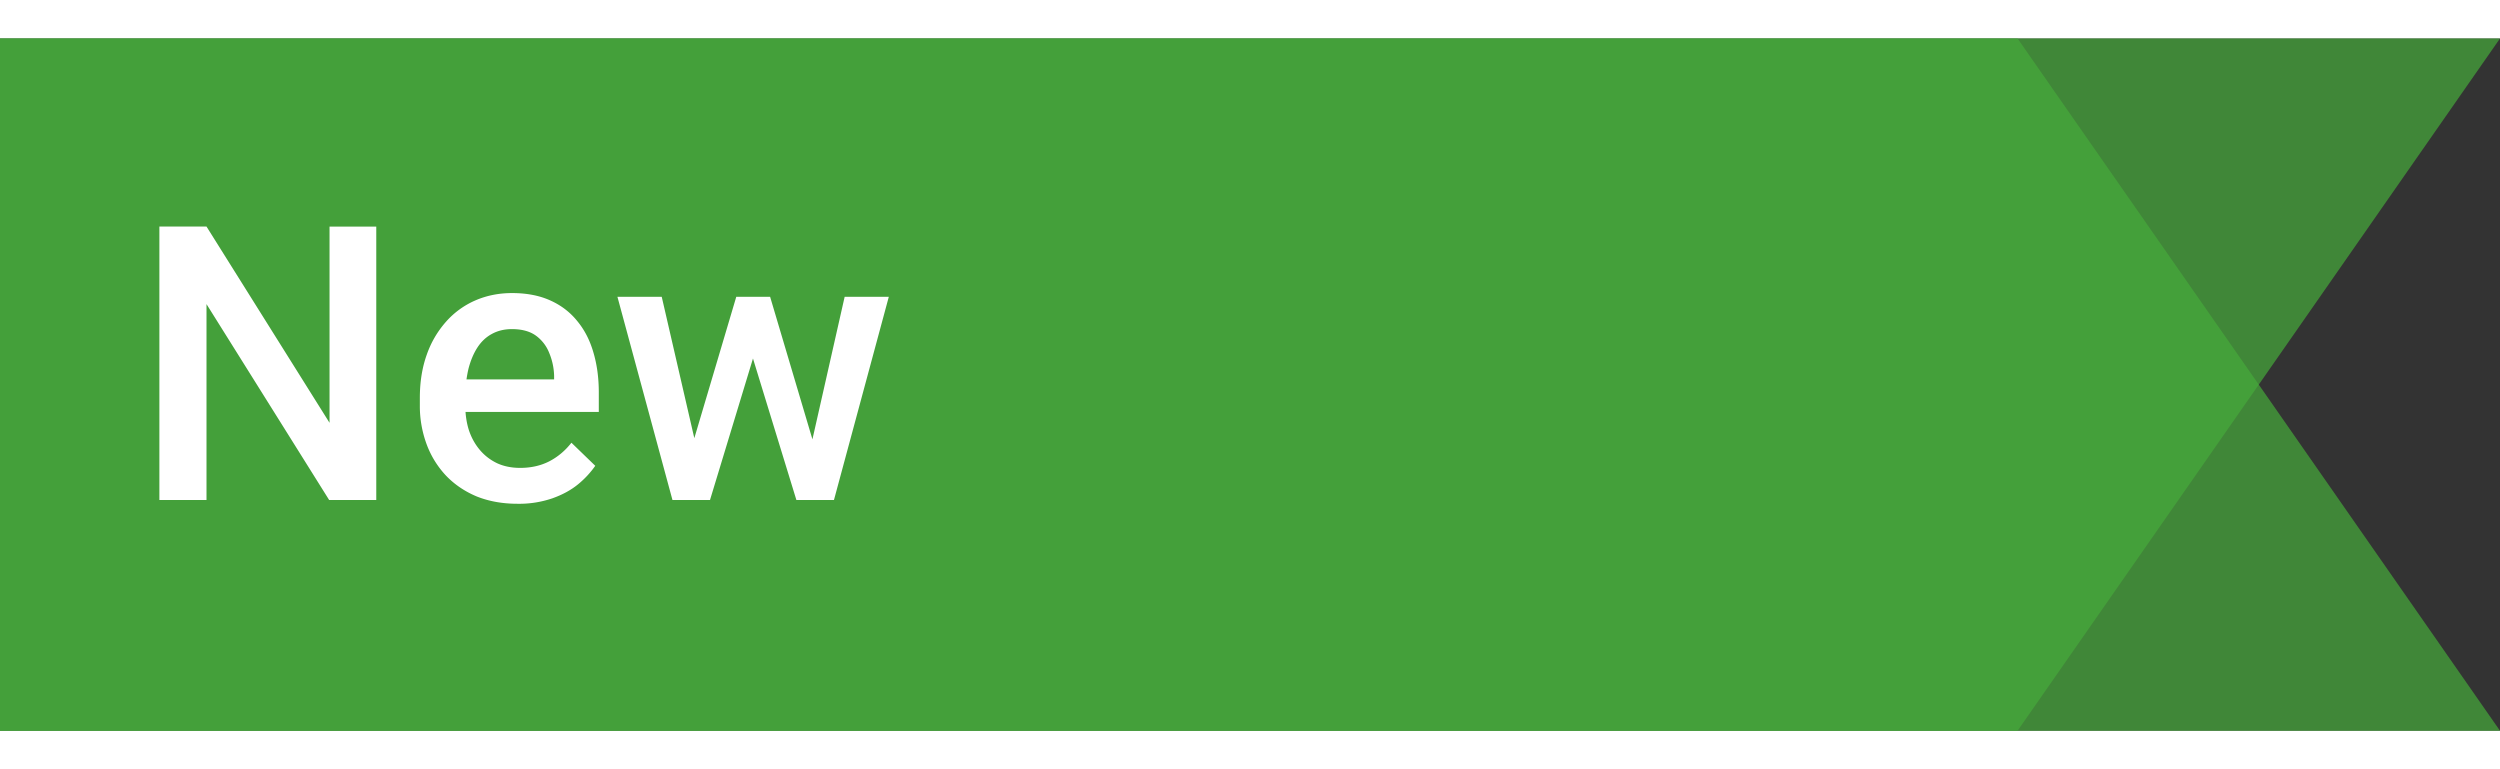 <svg width="1em" height="1em" viewBox="0 0 65 18" fill="none" xmlns="http://www.w3.org/2000/svg" style="height: 20px; width: 65px;"><rect x="0" y="0" width="65" height="18" fill="#333333" stroke="none"/><path d="M65 0H0v18h52.456L65 0Z" fill="#47AB3B" fill-opacity="0.7"></path><path d="M65 18H0V0h52.456L65 18Z" fill="#47AB3B" fill-opacity="0.7"></path><path d="M9.783 4.89V12H8.558L5.369 6.907V12H4.144V4.89h1.225l3.199 5.103V4.891h1.215Zm3.672 7.208c-.39 0-.744-.064-1.06-.19-.312-.131-.579-.312-.8-.543a2.403 2.403 0 0 1-.503-.815 2.857 2.857 0 0 1-.176-1.01v-.196c0-.414.06-.788.18-1.123a2.55 2.55 0 0 1 .504-.86 2.16 2.16 0 0 1 .761-.551c.293-.127.61-.19.953-.19.377 0 .708.063.99.19.284.127.518.306.704.537.189.228.329.5.42.815.094.316.141.664.141 1.045v.503h-4.082v-.845h2.92v-.093a1.65 1.65 0 0 0-.127-.595 1.012 1.012 0 0 0-.346-.45c-.156-.113-.365-.17-.625-.17-.196 0-.37.042-.523.127-.15.081-.275.2-.376.356-.1.156-.179.345-.234.566a3.187 3.187 0 0 0-.078.738v.195c0 .231.03.446.093.645.065.195.16.366.283.512.123.147.273.262.449.347.176.081.376.122.6.122.284 0 .536-.057.757-.17.222-.115.414-.276.577-.484l.62.6a2.417 2.417 0 0 1-.445.479c-.182.15-.405.272-.669.366a2.66 2.66 0 0 1-.908.142Zm4.468-1.27 1.22-4.111h.753l-.205 1.23L18.46 12h-.675l.137-1.172Zm-.718-4.111.952 4.13.078 1.153h-.751l-1.431-5.283h1.152Zm3.833 4.082.923-4.082h1.148L21.683 12h-.752l.107-1.201Zm-1.015-4.082 1.206 4.062L21.38 12h-.674l-1.245-4.058-.205-1.225h.767Z" fill="#fff"></path></svg>